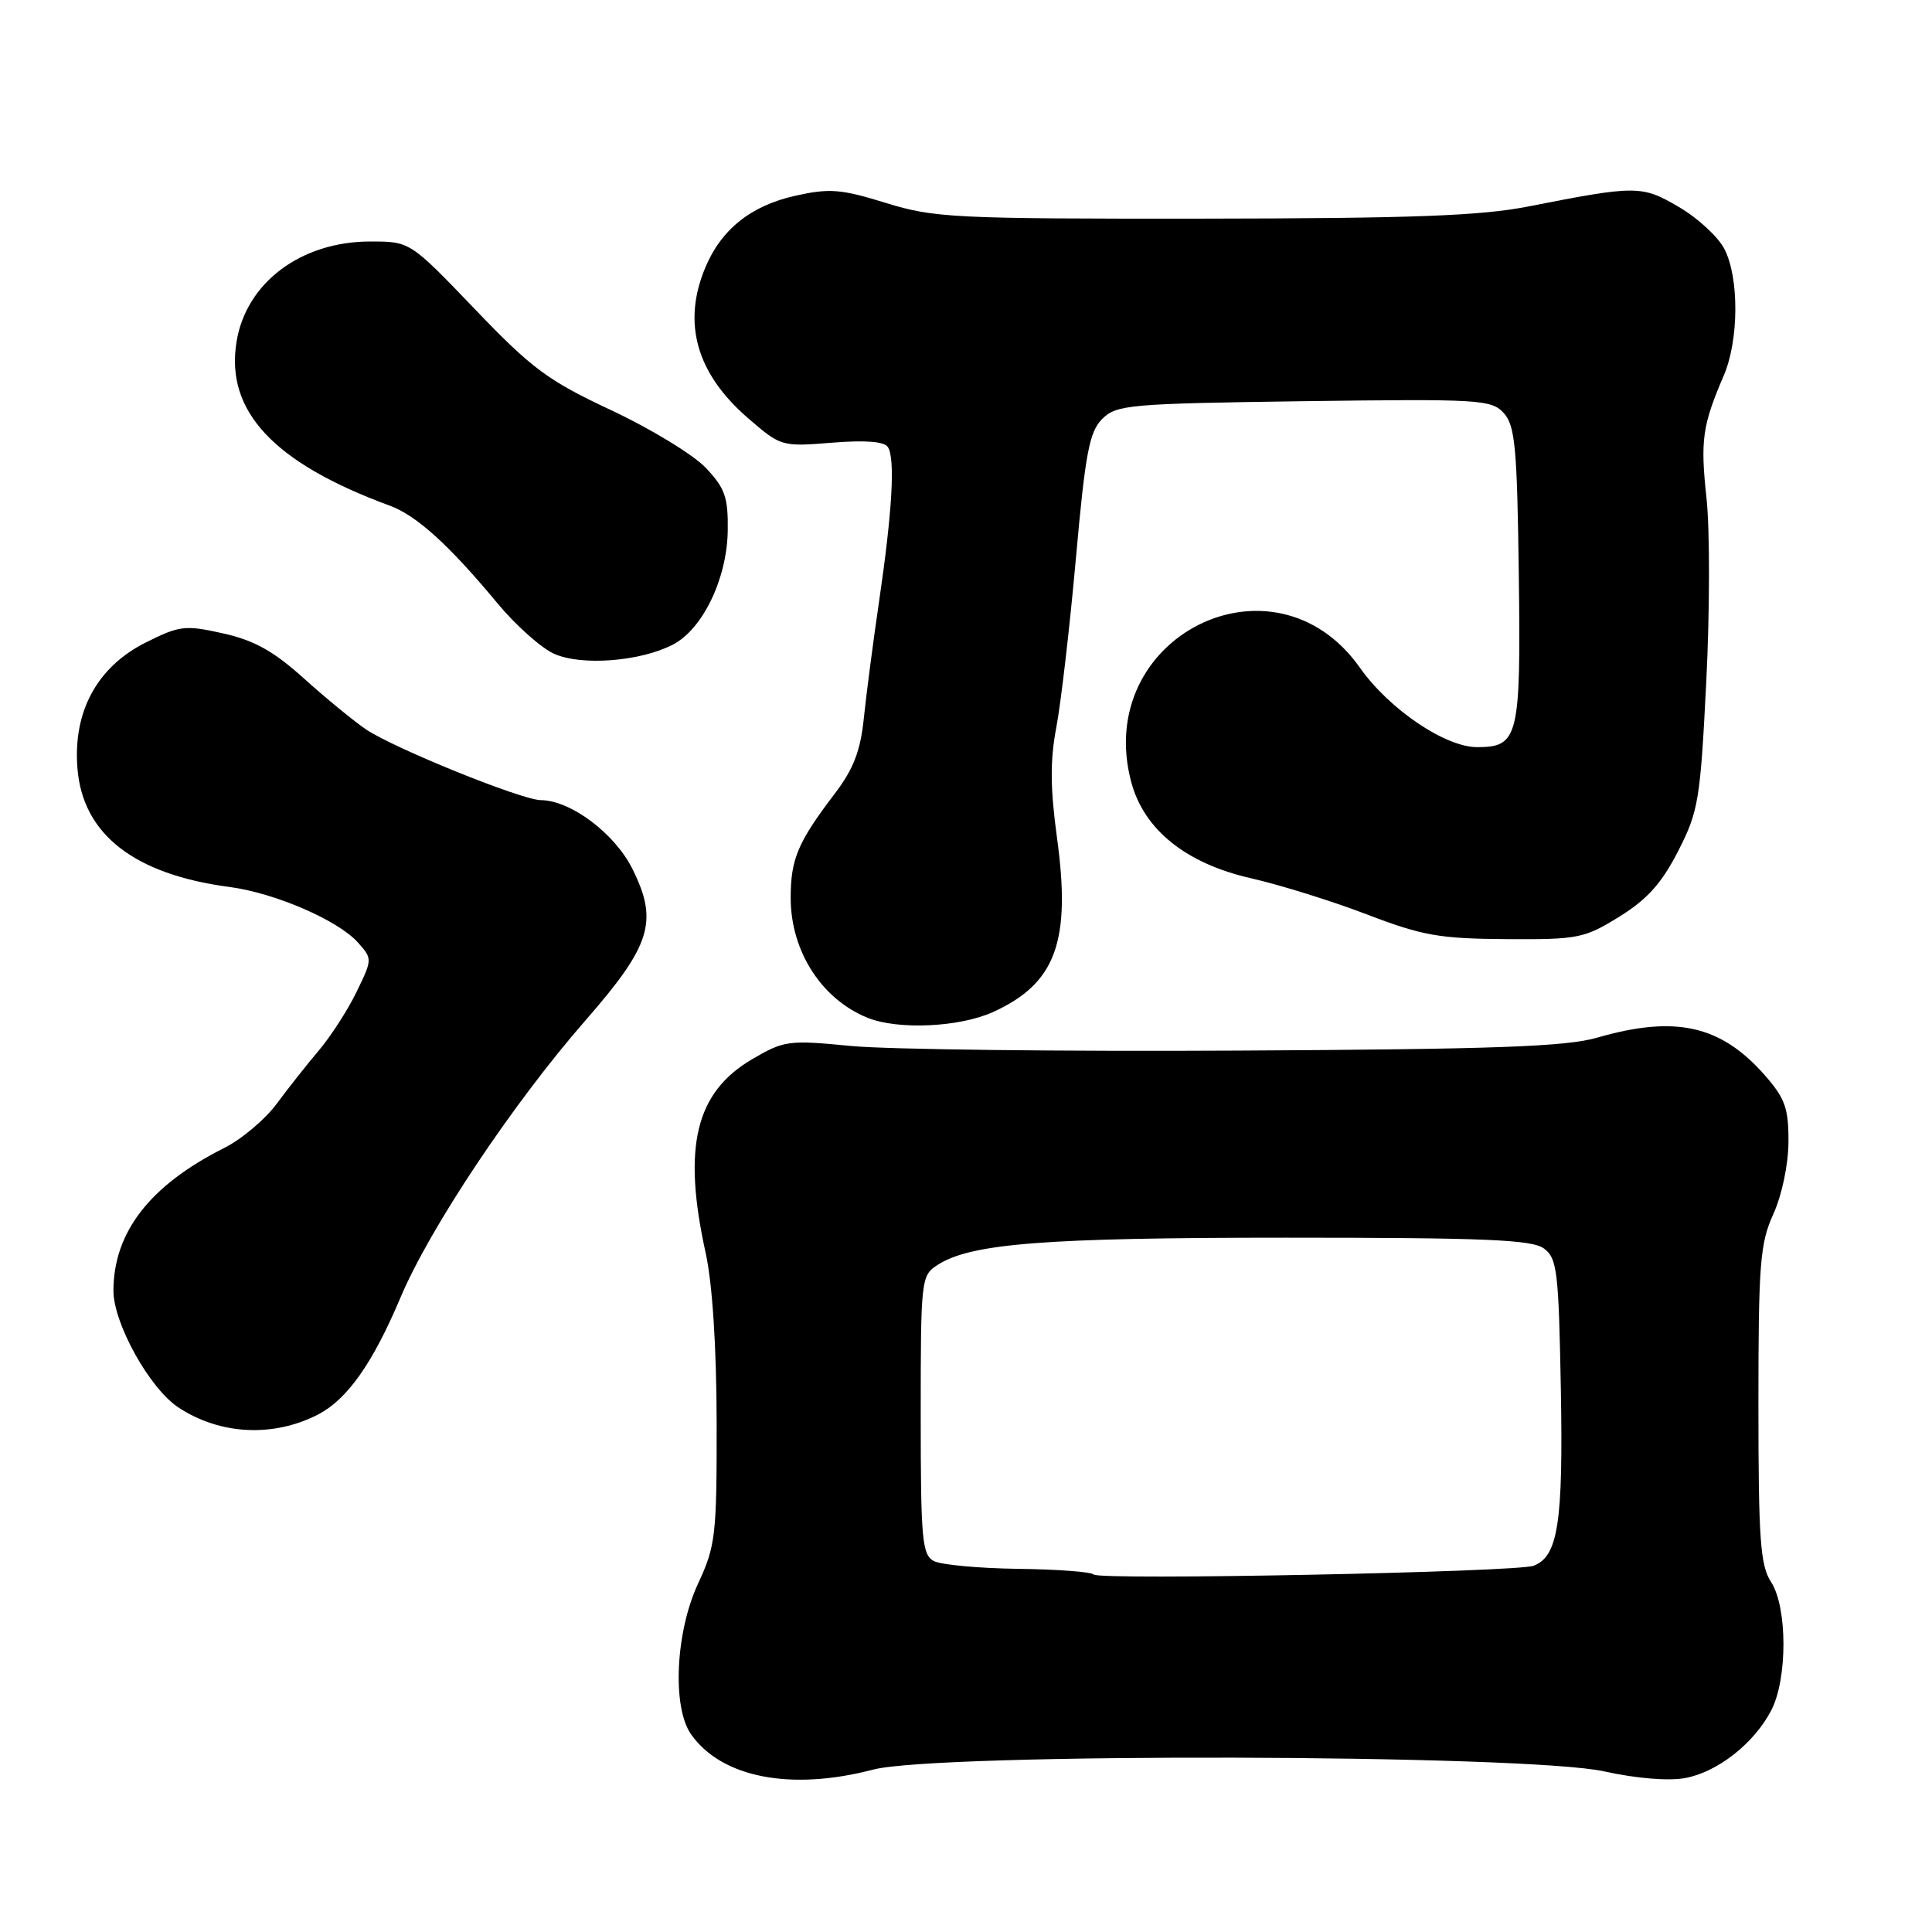 <?xml version="1.0" encoding="UTF-8" standalone="no"?>
<!DOCTYPE svg PUBLIC "-//W3C//DTD SVG 1.1//EN" "http://www.w3.org/Graphics/SVG/1.1/DTD/svg11.dtd" >
<svg xmlns="http://www.w3.org/2000/svg" xmlns:xlink="http://www.w3.org/1999/xlink" version="1.1" viewBox="0 0 256 256">
 <g >
 <path fill="currentColor"
d=" M 115.70 234.48 C 124.28 232.24 202.24 232.43 212.58 234.72 C 216.82 235.66 221.12 236.01 223.30 235.60 C 227.61 234.80 232.43 231.00 234.70 226.63 C 236.87 222.45 236.85 212.95 234.67 209.61 C 233.25 207.44 233.00 203.99 233.00 186.14 C 233.00 167.43 233.21 164.76 234.98 160.86 C 236.12 158.34 236.97 154.30 236.98 151.28 C 237.00 146.84 236.53 145.54 233.85 142.48 C 228.03 135.85 222.00 134.50 211.65 137.49 C 207.51 138.69 198.16 139.03 164.00 139.21 C 140.62 139.34 117.58 139.06 112.80 138.60 C 104.48 137.79 103.90 137.87 99.68 140.34 C 92.15 144.75 90.41 151.97 93.50 166.00 C 94.40 170.10 94.94 178.42 94.96 188.50 C 94.98 203.48 94.82 204.84 92.49 209.85 C 89.51 216.26 89.04 226.19 91.56 229.79 C 95.60 235.55 104.79 237.34 115.70 234.48 Z  M 42.16 187.42 C 46.02 185.42 49.40 180.62 53.05 171.97 C 56.93 162.75 67.95 146.23 77.56 135.23 C 86.27 125.26 87.26 122.10 83.81 115.16 C 81.47 110.44 75.63 106.05 71.64 106.02 C 69.09 105.99 52.20 99.15 48.50 96.65 C 46.85 95.53 43.14 92.48 40.25 89.88 C 36.26 86.28 33.69 84.85 29.57 83.93 C 24.53 82.80 23.81 82.89 19.36 85.11 C 12.89 88.34 9.66 94.25 10.26 101.78 C 10.94 110.54 17.76 115.86 30.42 117.53 C 36.43 118.32 44.82 121.95 47.43 124.89 C 49.35 127.04 49.35 127.11 47.25 131.42 C 46.09 133.82 43.85 137.29 42.29 139.14 C 40.72 140.99 38.19 144.19 36.66 146.26 C 35.13 148.33 32.00 150.97 29.69 152.12 C 19.87 157.06 15.06 163.25 15.03 171.00 C 15.02 175.34 19.83 184.00 23.66 186.51 C 29.19 190.14 36.23 190.48 42.16 187.42 Z  M 131.58 134.10 C 139.90 130.32 141.94 124.78 140.06 111.02 C 139.16 104.44 139.13 100.76 139.97 96.37 C 140.58 93.14 141.75 83.08 142.56 74.01 C 143.81 60.04 144.34 57.21 146.05 55.51 C 147.93 53.63 149.59 53.48 172.79 53.16 C 196.11 52.85 197.63 52.94 199.26 54.74 C 200.76 56.39 201.03 59.30 201.25 76.17 C 201.53 97.70 201.21 99.00 195.72 99.00 C 191.49 99.00 184.06 93.96 180.20 88.48 C 168.80 72.31 144.72 84.41 149.91 103.68 C 151.61 109.97 157.18 114.43 165.79 116.38 C 169.65 117.26 176.57 119.42 181.16 121.18 C 188.47 123.98 190.74 124.38 199.58 124.44 C 209.11 124.50 209.92 124.34 214.56 121.47 C 218.26 119.18 220.18 117.04 222.36 112.78 C 225.06 107.50 225.30 106.03 226.09 90.32 C 226.56 81.07 226.57 70.12 226.12 66.00 C 225.29 58.36 225.57 56.36 228.40 49.78 C 230.42 45.10 230.46 36.79 228.49 32.99 C 227.67 31.39 224.96 28.89 222.48 27.44 C 217.55 24.54 216.86 24.54 202.50 27.36 C 196.18 28.60 187.12 28.94 159.36 28.97 C 126.37 29.00 123.79 28.87 117.38 26.89 C 111.41 25.04 109.91 24.93 105.37 25.94 C 99.49 27.26 95.57 30.39 93.45 35.47 C 90.38 42.81 92.28 49.50 99.12 55.41 C 103.46 59.16 103.57 59.20 110.23 58.66 C 114.70 58.30 117.19 58.50 117.66 59.25 C 118.63 60.82 118.23 67.73 116.51 79.50 C 115.70 85.00 114.78 92.06 114.46 95.19 C 114.01 99.52 113.09 101.91 110.59 105.19 C 105.70 111.62 104.77 113.83 104.77 118.98 C 104.77 126.05 108.88 132.43 115.00 134.88 C 119.05 136.49 127.16 136.11 131.58 134.10 Z  M 89.15 85.42 C 93.11 83.38 96.34 76.67 96.43 70.32 C 96.49 65.88 96.07 64.68 93.50 61.97 C 91.85 60.24 86.22 56.81 81.00 54.36 C 72.59 50.42 70.52 48.89 62.92 40.96 C 54.33 32.00 54.33 32.00 49.07 32.00 C 39.88 32.00 32.61 37.45 31.34 45.30 C 29.85 54.49 36.27 61.35 51.64 67.00 C 55.19 68.30 59.50 72.21 65.90 79.92 C 68.32 82.84 71.70 85.85 73.40 86.62 C 77.02 88.26 84.82 87.66 89.15 85.42 Z  M 144.91 208.63 C 144.59 208.28 140.09 207.94 134.91 207.88 C 129.74 207.81 124.71 207.35 123.75 206.85 C 122.18 206.02 122.00 204.04 122.00 187.49 C 122.00 169.46 122.05 169.01 124.25 167.60 C 128.67 164.76 138.40 164.00 170.49 164.00 C 196.64 164.00 202.98 164.26 204.56 165.42 C 206.33 166.71 206.53 168.37 206.82 184.05 C 207.14 201.76 206.46 206.23 203.21 207.47 C 201.00 208.32 145.64 209.42 144.91 208.63 Z "/>
</g>
</svg>